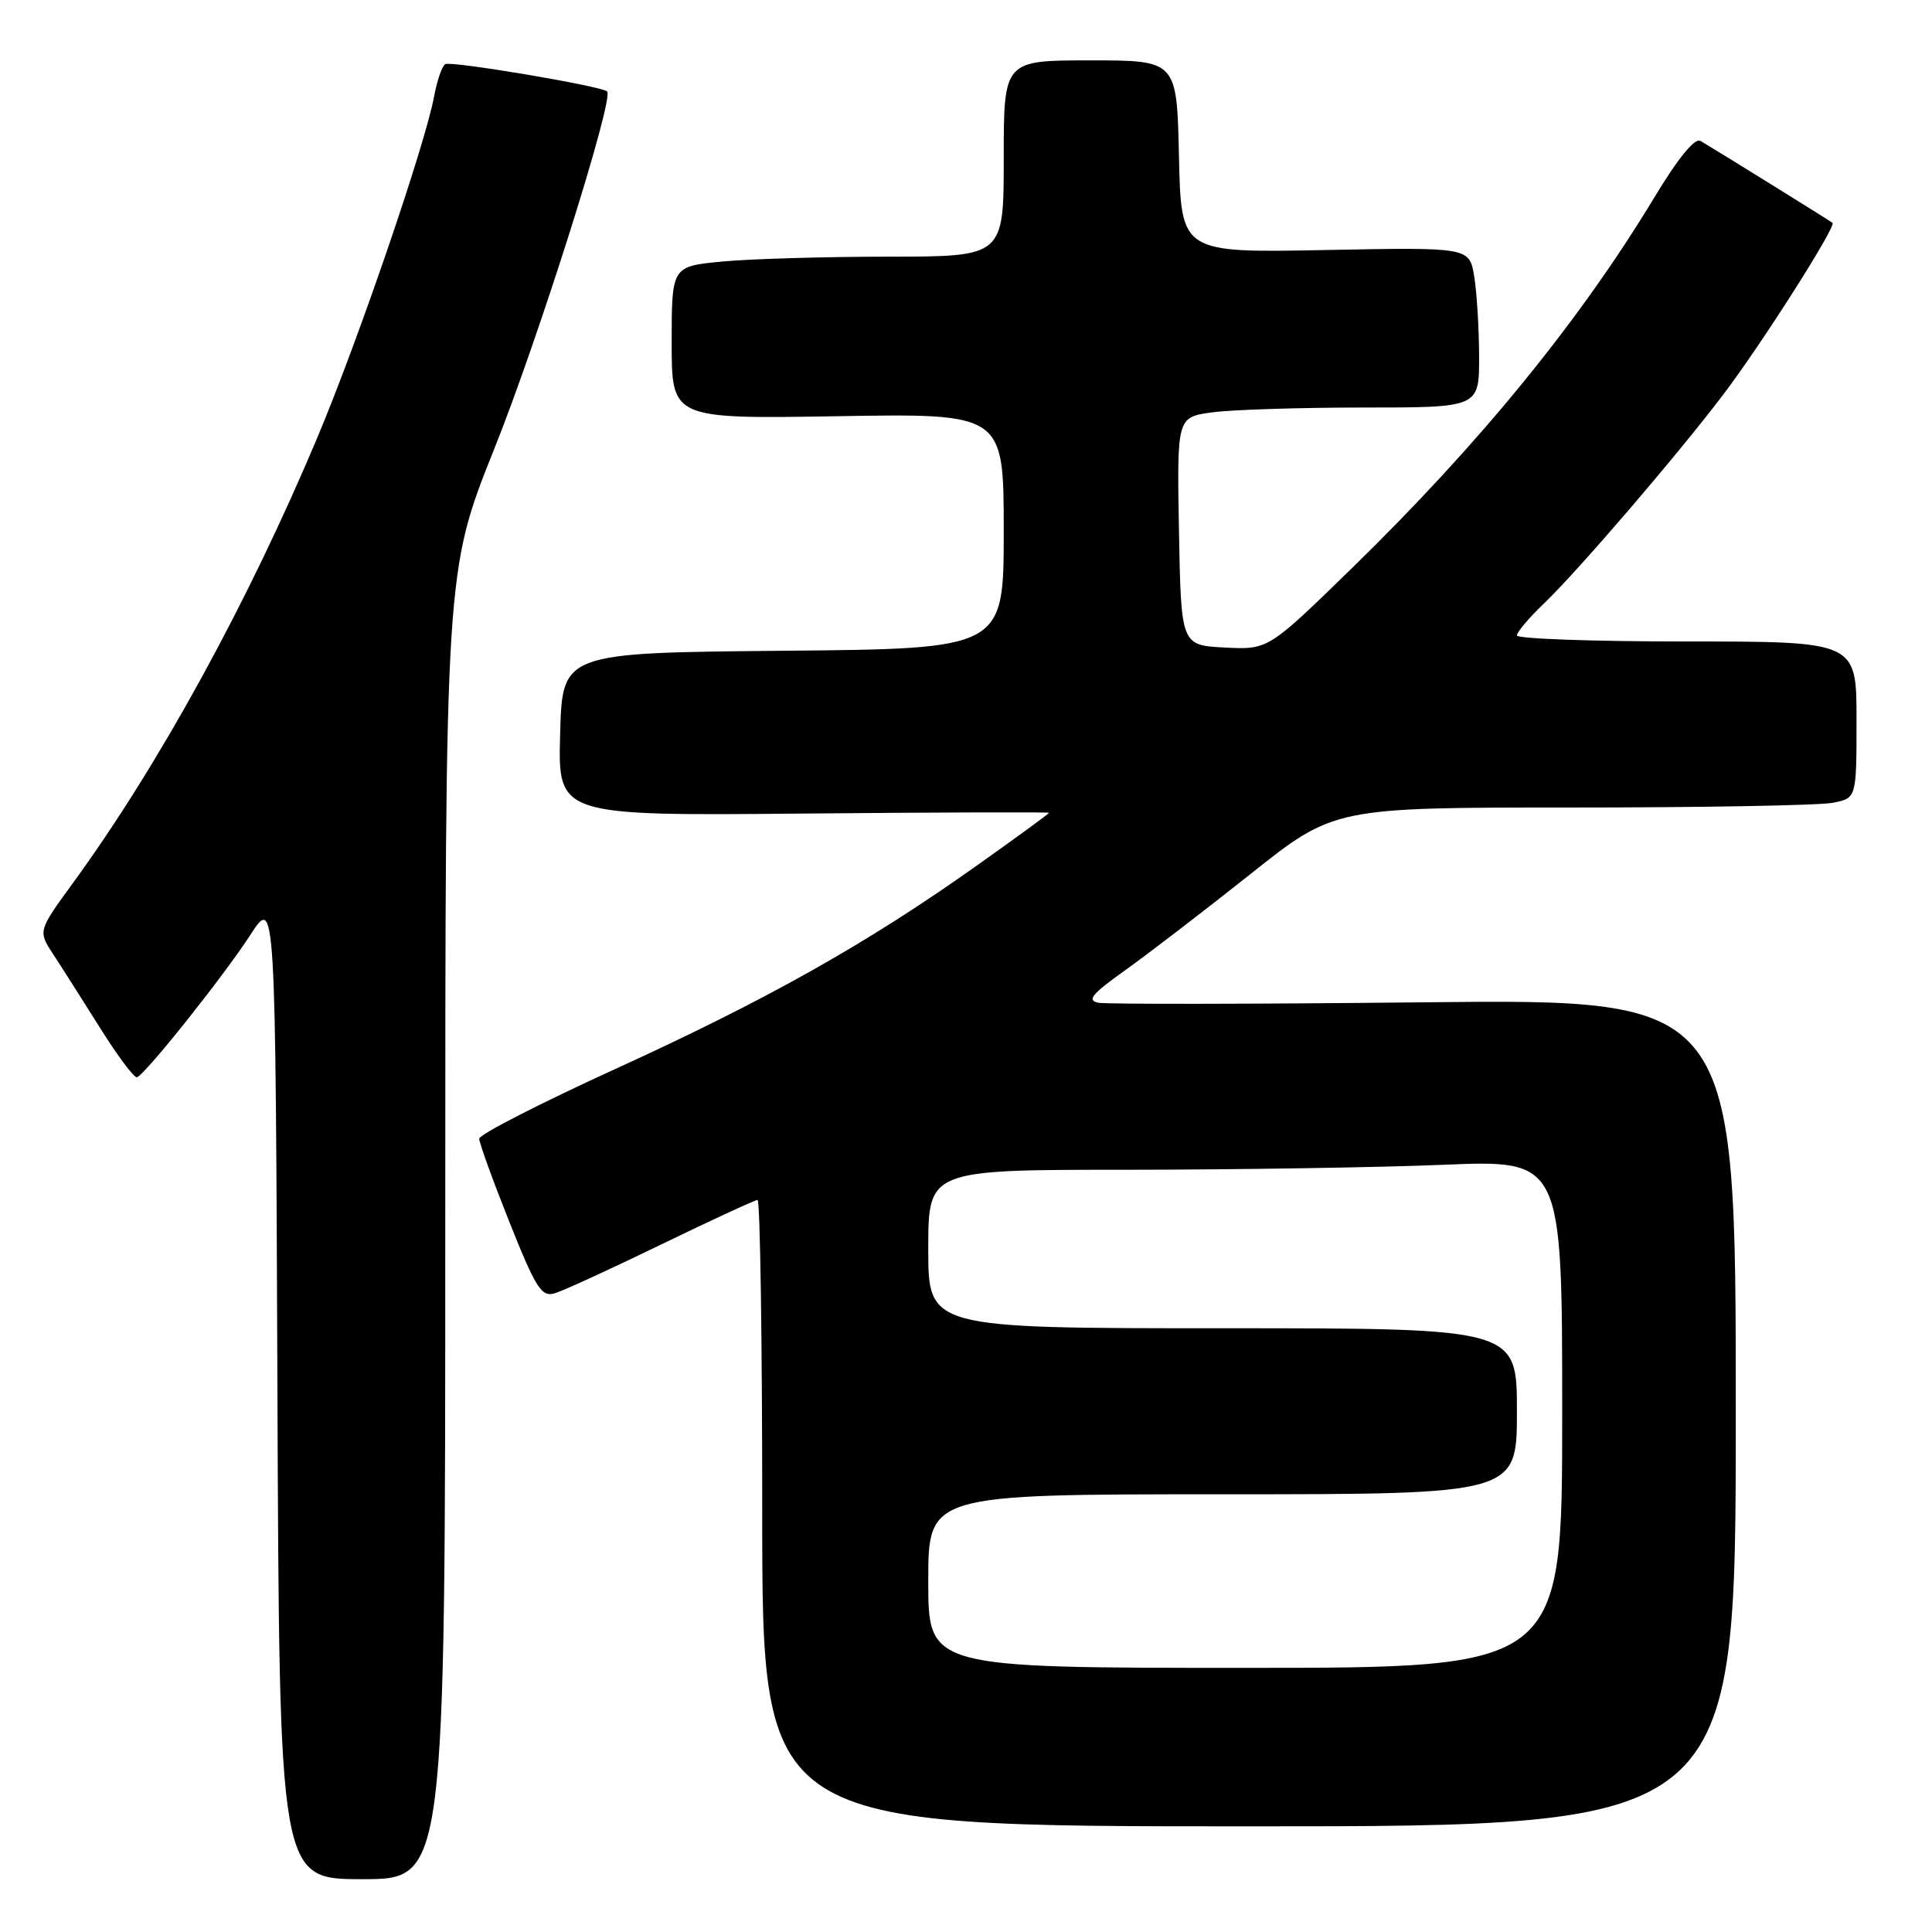 <?xml version="1.0" encoding="UTF-8" standalone="no"?>
<!DOCTYPE svg PUBLIC "-//W3C//DTD SVG 1.1//EN" "http://www.w3.org/Graphics/SVG/1.1/DTD/svg11.dtd" >
<svg xmlns="http://www.w3.org/2000/svg" xmlns:xlink="http://www.w3.org/1999/xlink" version="1.1" viewBox="0 0 256 256">
 <g >
 <path fill="currentColor"
d=" M 59.00 162.36 C 59.00 75.71 59.00 75.71 65.51 59.43 C 71.37 44.80 81.39 13.07 80.45 12.12 C 79.75 11.41 59.75 8.04 58.99 8.50 C 58.57 8.77 57.91 10.67 57.53 12.74 C 56.33 19.20 47.47 45.09 42.05 57.98 C 32.82 79.92 21.06 101.36 9.72 116.93 C 5.03 123.36 5.03 123.36 7.04 126.43 C 8.15 128.12 10.95 132.53 13.28 136.24 C 15.60 139.95 17.80 142.87 18.16 142.74 C 19.29 142.33 29.65 129.32 33.16 123.90 C 36.50 118.75 36.50 118.75 36.76 183.87 C 37.01 249.00 37.01 249.00 48.01 249.00 C 59.00 249.00 59.00 249.00 59.00 162.36 Z  M 230.00 187.18 C 230.00 132.37 230.00 132.37 188.75 132.81 C 166.06 133.05 146.62 133.08 145.54 132.87 C 143.97 132.56 144.68 131.71 149.04 128.60 C 152.04 126.46 159.51 120.73 165.64 115.86 C 176.77 107.00 176.77 107.00 208.26 107.00 C 225.58 107.00 241.16 106.72 242.88 106.37 C 246.00 105.75 246.00 105.75 246.00 95.38 C 246.00 85.00 246.00 85.00 223.50 85.00 C 211.12 85.00 201.00 84.64 201.00 84.20 C 201.00 83.75 202.62 81.84 204.60 79.95 C 209.12 75.61 222.13 60.46 228.32 52.31 C 233.36 45.68 243.35 29.99 242.82 29.53 C 242.51 29.27 227.71 20.08 225.32 18.67 C 224.57 18.23 222.34 20.96 219.16 26.24 C 209.29 42.57 196.03 58.82 179.12 75.30 C 168.04 86.10 168.04 86.10 162.27 85.80 C 156.50 85.50 156.50 85.50 156.22 70.39 C 155.95 55.28 155.95 55.28 160.61 54.64 C 163.18 54.29 172.19 54.00 180.64 54.00 C 196.00 54.00 196.00 54.00 195.99 47.25 C 195.98 43.54 195.69 38.76 195.34 36.63 C 194.70 32.76 194.70 32.76 175.60 33.13 C 156.50 33.50 156.50 33.50 156.22 20.75 C 155.94 8.00 155.94 8.00 144.47 8.00 C 133.00 8.00 133.00 8.00 133.00 21.00 C 133.00 34.00 133.00 34.00 117.75 34.01 C 109.36 34.01 99.46 34.30 95.75 34.65 C 89.00 35.29 89.00 35.29 89.00 45.40 C 89.00 55.51 89.00 55.51 111.00 55.15 C 133.00 54.78 133.00 54.78 133.00 70.37 C 133.00 85.97 133.00 85.97 103.75 86.23 C 74.50 86.50 74.50 86.50 74.22 97.30 C 73.93 108.10 73.93 108.10 106.47 107.80 C 124.36 107.64 139.00 107.59 139.00 107.70 C 139.00 107.82 134.61 111.02 129.25 114.82 C 114.78 125.08 101.59 132.49 81.50 141.66 C 71.60 146.18 63.50 150.33 63.50 150.88 C 63.50 151.44 65.30 156.41 67.50 161.93 C 71.00 170.70 71.75 171.89 73.50 171.37 C 74.60 171.05 80.96 168.13 87.63 164.89 C 94.31 161.65 100.05 159.00 100.38 159.00 C 100.72 159.00 101.00 177.68 101.00 200.50 C 101.00 242.00 101.00 242.00 165.50 242.00 C 230.00 242.00 230.00 242.00 230.00 187.18 Z  M 123.00 209.50 C 123.00 198.00 123.00 198.00 162.00 198.00 C 201.00 198.00 201.00 198.00 201.00 187.00 C 201.00 176.00 201.00 176.00 162.00 176.00 C 123.00 176.00 123.00 176.00 123.00 165.50 C 123.00 155.00 123.00 155.00 149.25 155.00 C 163.69 154.99 182.59 154.70 191.25 154.34 C 207.00 153.69 207.00 153.69 207.00 187.34 C 207.00 221.00 207.00 221.00 165.00 221.00 C 123.00 221.00 123.00 221.00 123.00 209.50 Z "/>
</g>
</svg>